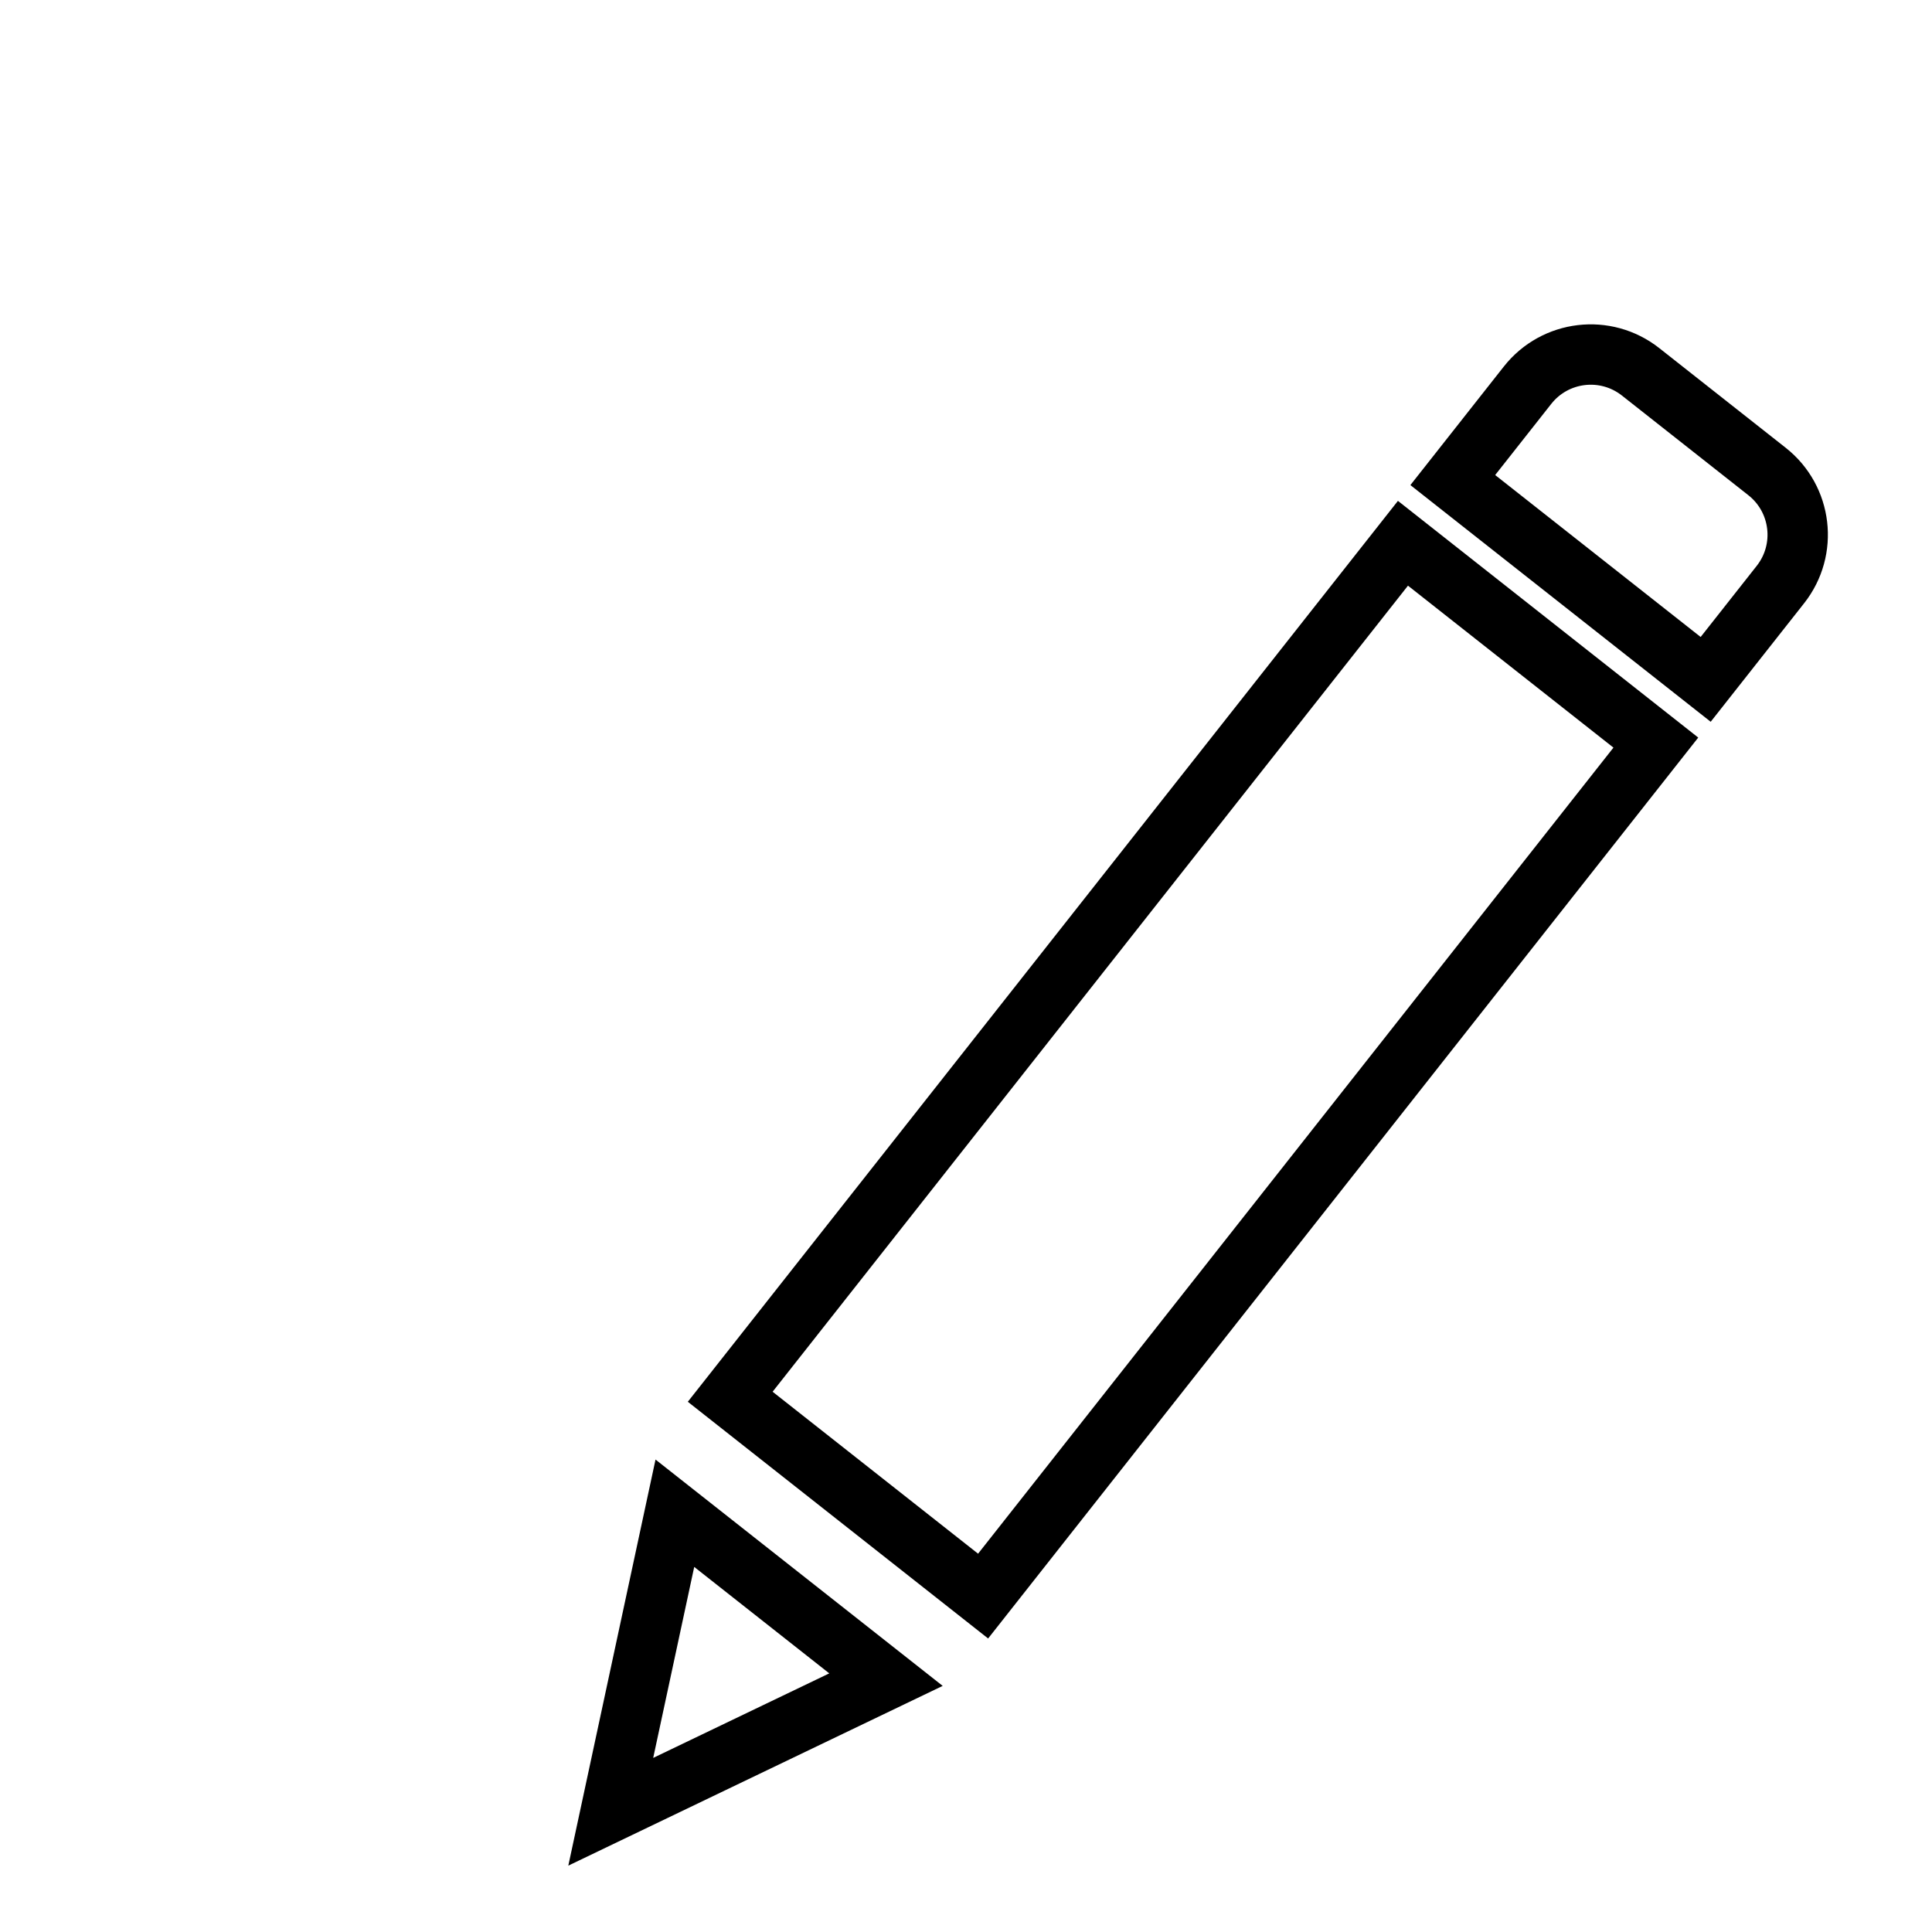 <svg width="48" height="48" viewBox="0 -2 48 46" fill="none" xmlns="http://www.w3.org/2000/svg">
<rect x="18.142" y="31.702" width="27" height="8" transform="rotate(-51.754 18.142 31.702)" fill="none" stroke="currentColor" stroke-width="1.5"/>
<path d="M36.094 8.927L37.951 6.571C38.635 5.703 39.892 5.554 40.76 6.238L43.901 8.714C44.769 9.398 44.918 10.655 44.234 11.523L42.377 13.879L36.094 8.927Z" fill="none" stroke="currentColor" stroke-width="1.5"/>
<path d="M22.012 38.73L15.174 42.013L16.767 34.596L22.012 38.73Z" fill="none" stroke="currentColor" stroke-width="1.5"/>
<line x1="4" y1="45.5" x2="46" y2="45.5" stroke="currentColor"/>
</svg>
